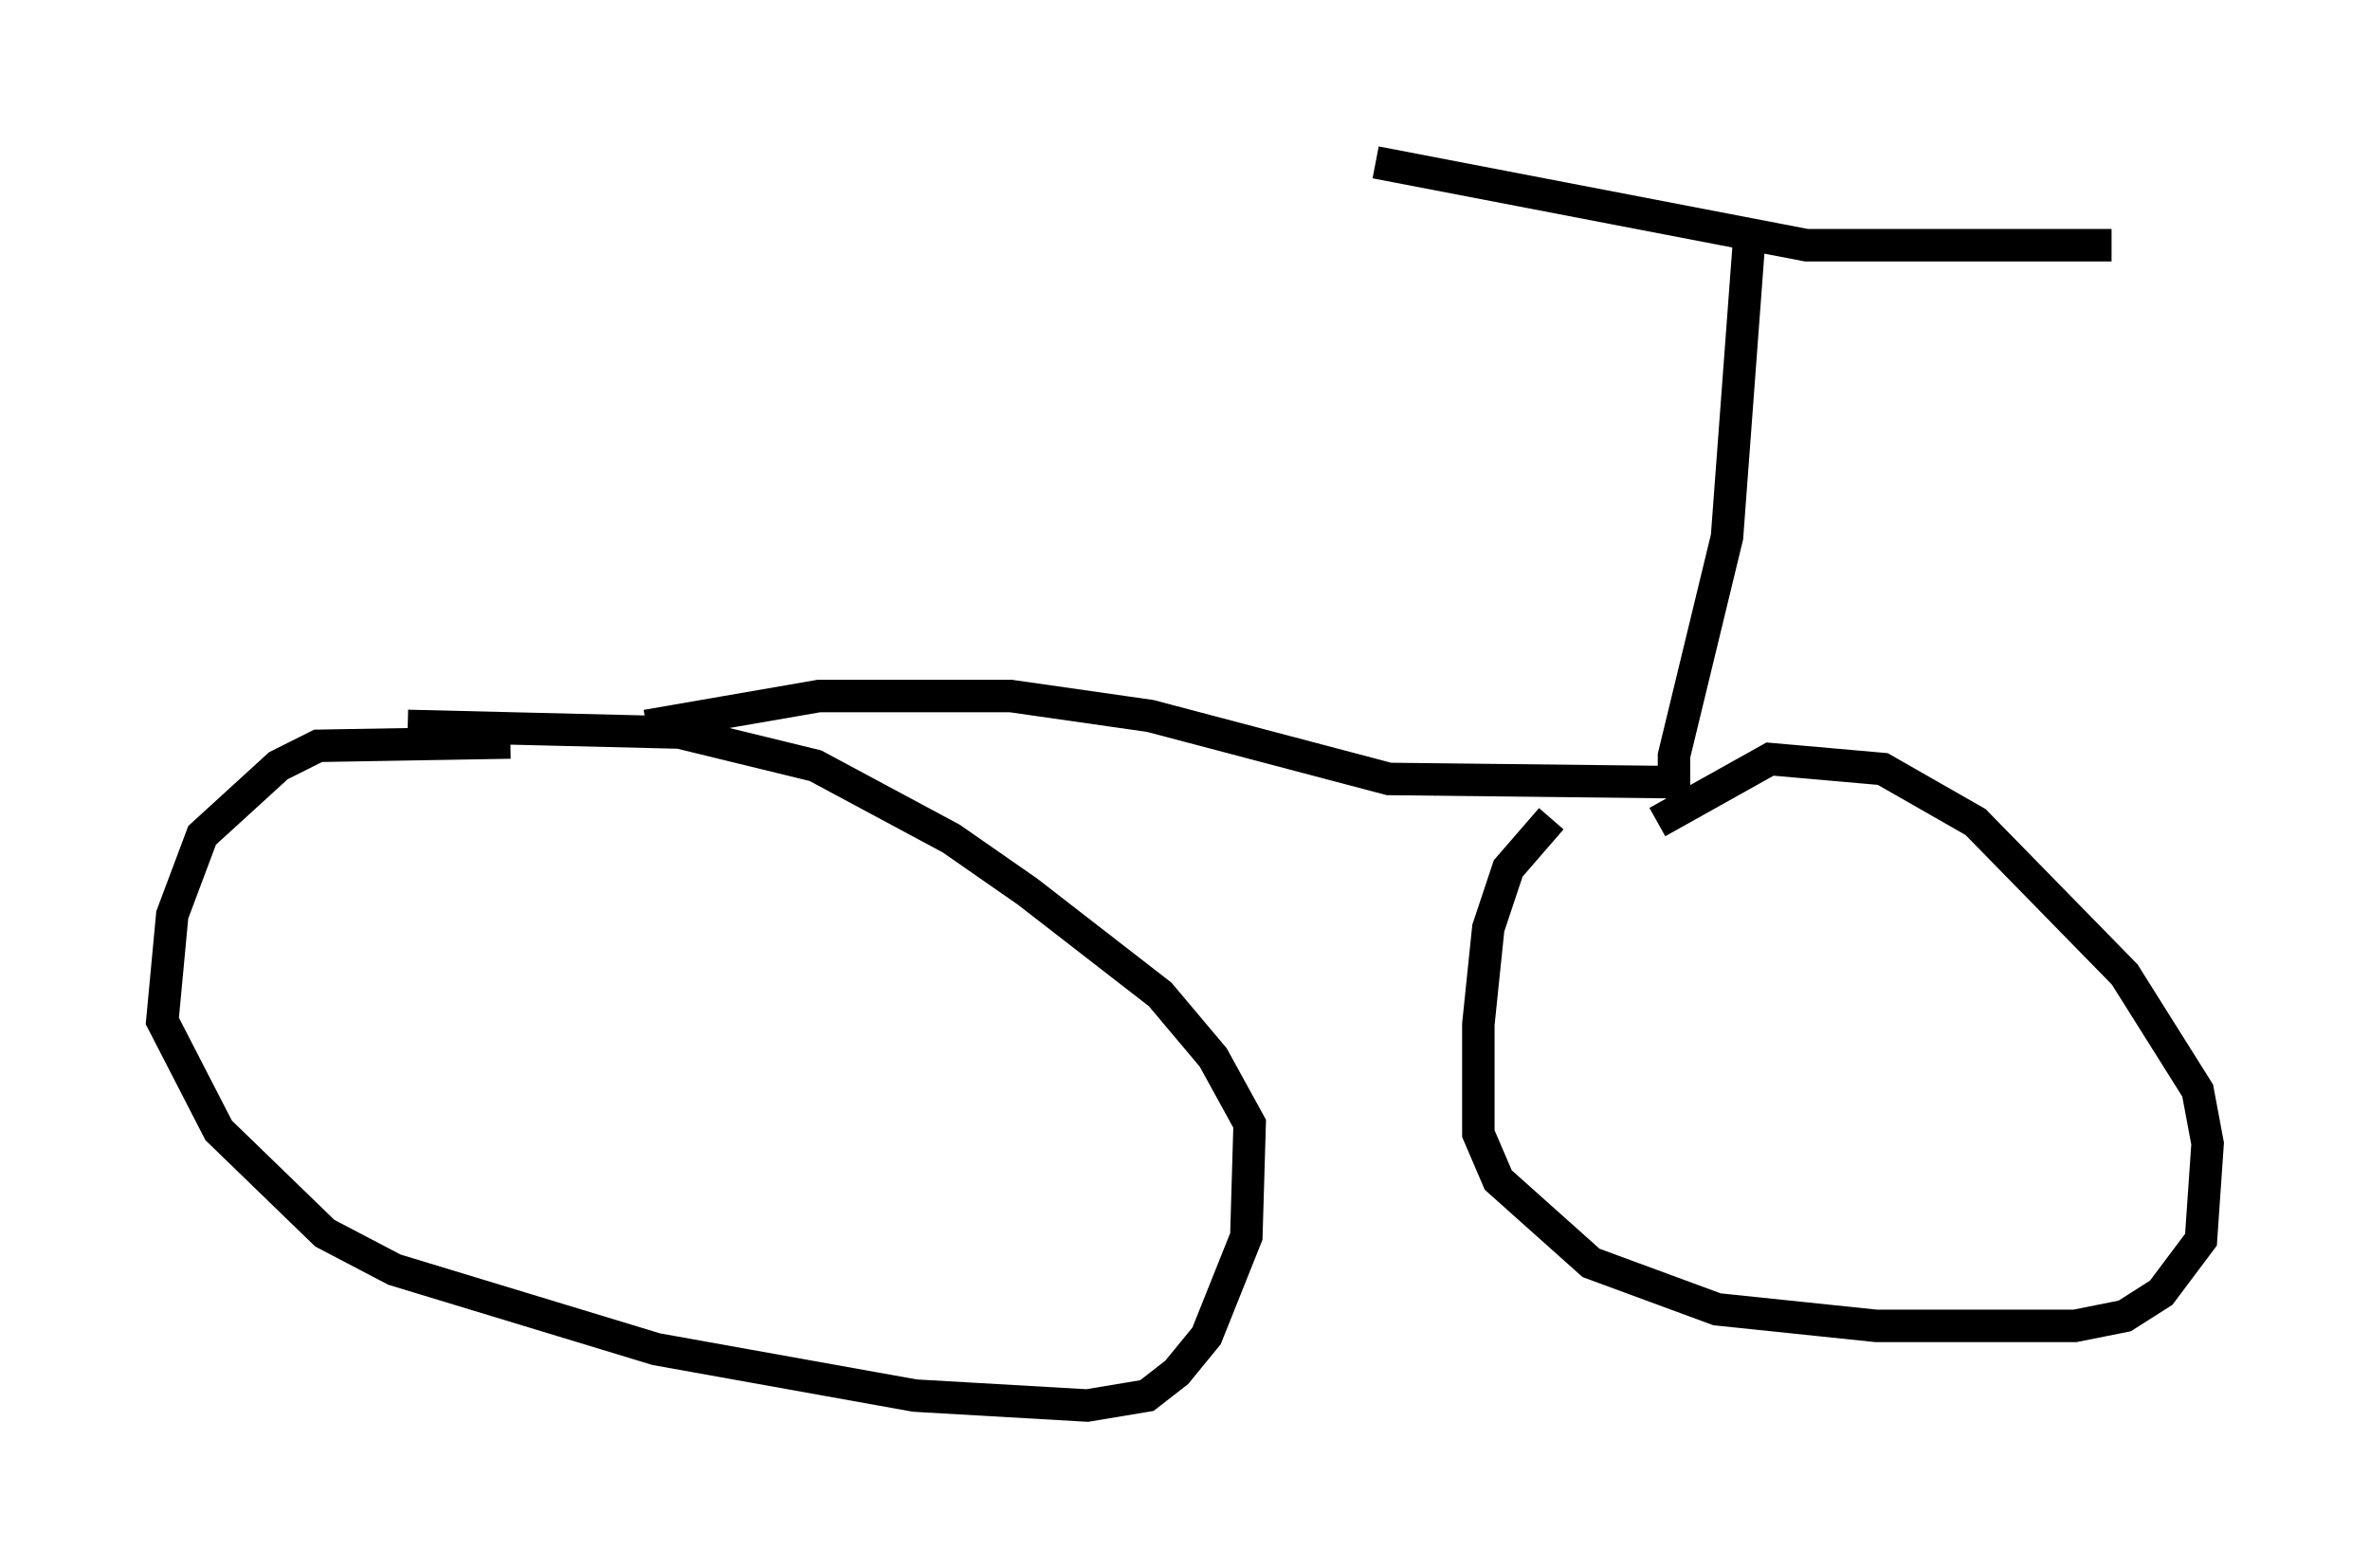 <?xml version="1.0" encoding="utf-8" ?>
<svg baseProfile="full" height="48.282" version="1.1" width="72.986" xmlns="http://www.w3.org/2000/svg" xmlns:ev="http://www.w3.org/2001/xml-events" xmlns:xlink="http://www.w3.org/1999/xlink"><defs /><rect fill="white" height="48.282" width="72.986" x="0" y="0" /><path d="M52.367, 25.111 m-4.594, 0.102 l-1.327, 1.531 -0.613, 1.838 l-0.306, 2.96 0.0, 3.369 l0.613, 1.429 2.858, 2.552 l3.879, 1.429 4.9, 0.51 l6.125, 0.0 1.531, -0.306 l1.123, -0.715 1.225, -1.633 l0.204, -2.96 -0.306, -1.633 l-2.246, -3.573 -4.594, -4.696 l-2.858, -1.633 -3.471, -0.306 l-3.471, 1.94 m-35.321, -2.45 l-5.921, 0.102 -1.225, 0.613 l-2.348, 2.144 -0.919, 2.45 l-0.306, 3.267 1.735, 3.369 l3.267, 3.165 2.144, 1.123 l8.065, 2.45 7.963, 1.429 l5.308, 0.306 1.838, -0.306 l0.919, -0.715 0.919, -1.123 l1.225, -3.063 0.102, -3.471 l-1.123, -2.042 -1.633, -1.94 l-4.083, -3.165 -2.348, -1.633 l-4.185, -2.246 -4.185, -1.021 l-8.371, -0.204 m39.2, 1.735 l-8.983, -0.102 -7.35, -1.94 l-4.288, -0.613 -5.921, 0.0 l-5.308, 0.919 m31.646, 2.042 l0.0, -1.123 1.633, -6.738 l0.715, -9.596 m11.127, 0.613 l-9.392, 0.0 -13.271, -2.552 " fill="none" stroke="black" stroke-width="1" /></svg>